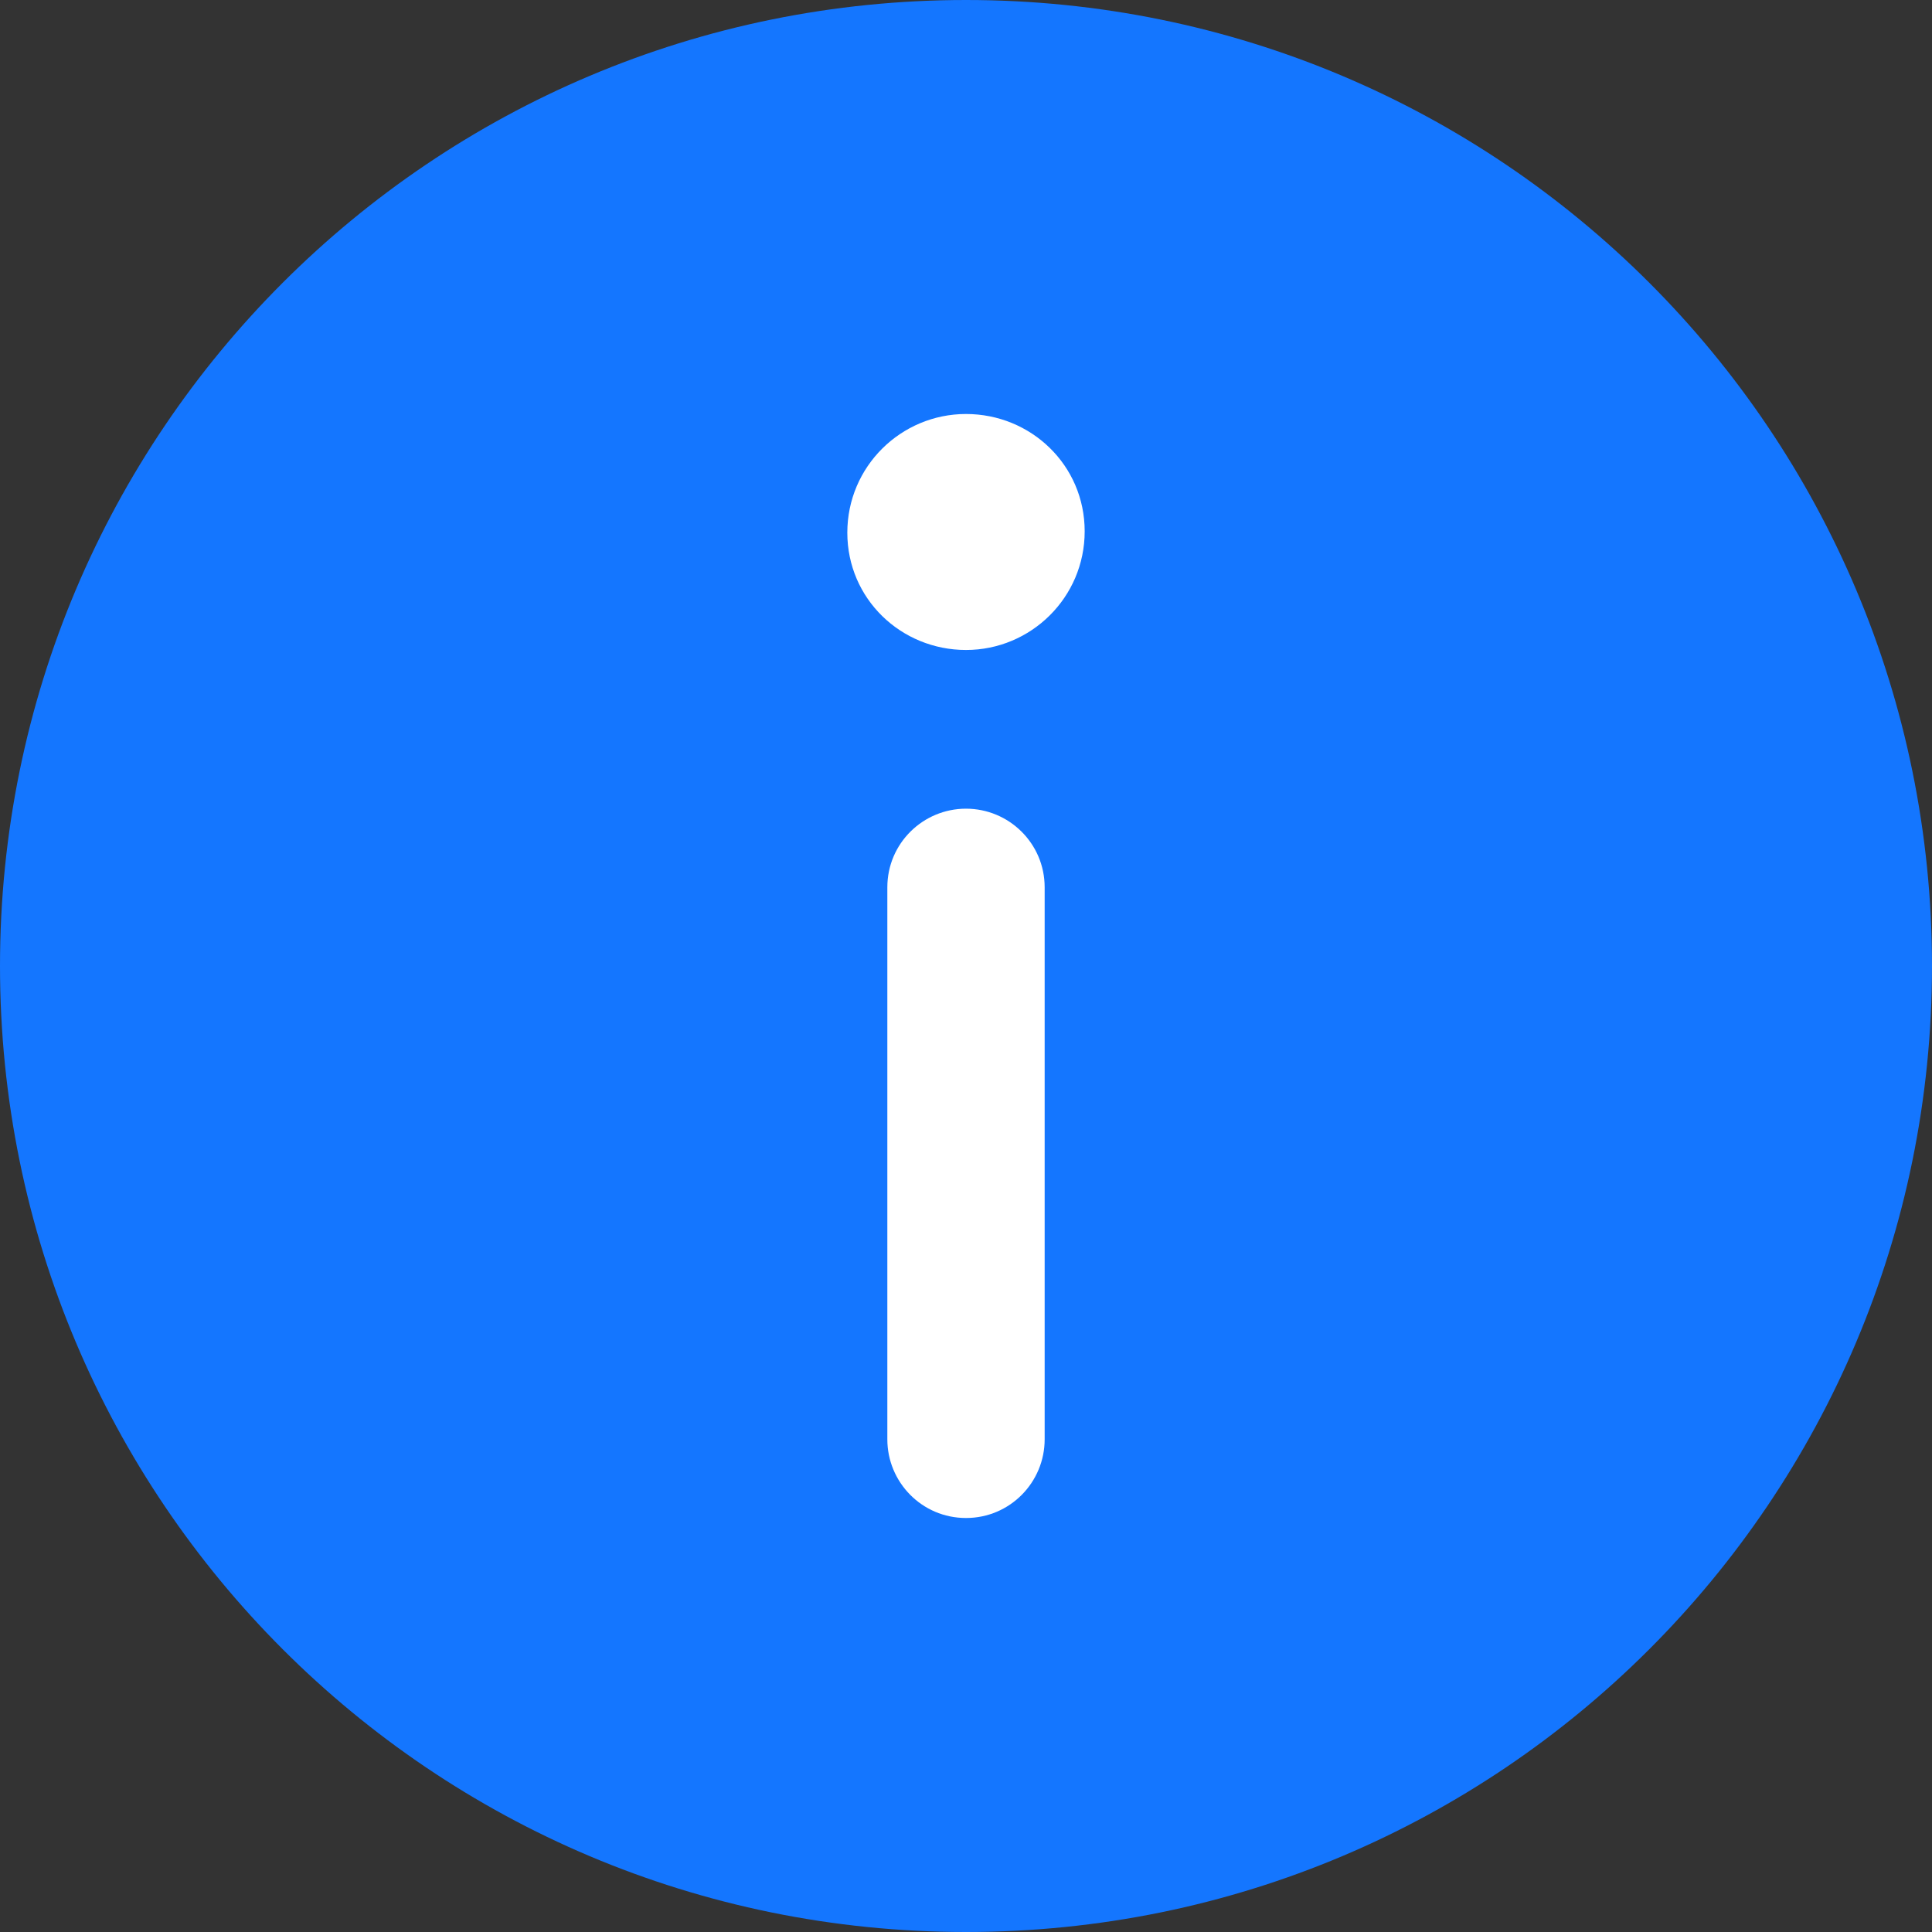 <?xml version="1.0" encoding="utf-8"?>
<!-- Generator: Adobe Illustrator 21.0.0, SVG Export Plug-In . SVG Version: 6.00 Build 0)  -->
<svg version="1.1" id="图层_1" xmlns="http://www.w3.org/2000/svg" xmlns:xlink="http://www.w3.org/1999/xlink" x="0px" y="0px"
	 viewBox="0 0 14 14" style="enable-background:new 0 0 14 14;" xml:space="preserve">
<rect x="0" y="0" width="14" height="14" fill="#333333" stroke="none"/>
<style type="text/css">
	.st0{fill-rule:evenodd;clip-rule:evenodd;fill:#1476FF;}
	.st1{fill-rule:evenodd;clip-rule:evenodd;fill:#FFFFFF;}
</style>
<path class="st0" d="M7,0C3.13,0,0,3.13,0,7c0,3.87,3.13,7,7,7c3.87,0,7-3.13,7-7C14,3.13,10.87,0,7,0z"/>
<path class="st1" d="M7.57,6.43v4C7.57,10.74,7.32,11,7,11s-0.57-0.26-0.57-0.57v-4c0-0.32,0.26-0.57,0.57-0.57S7.57,6.11,7.57,6.43
	z M7,3C6.53,3,6.14,3.38,6.14,3.86S6.53,4.71,7,4.71s0.86-0.38,0.86-0.86S7.47,3,7,3z"/>
</svg>
